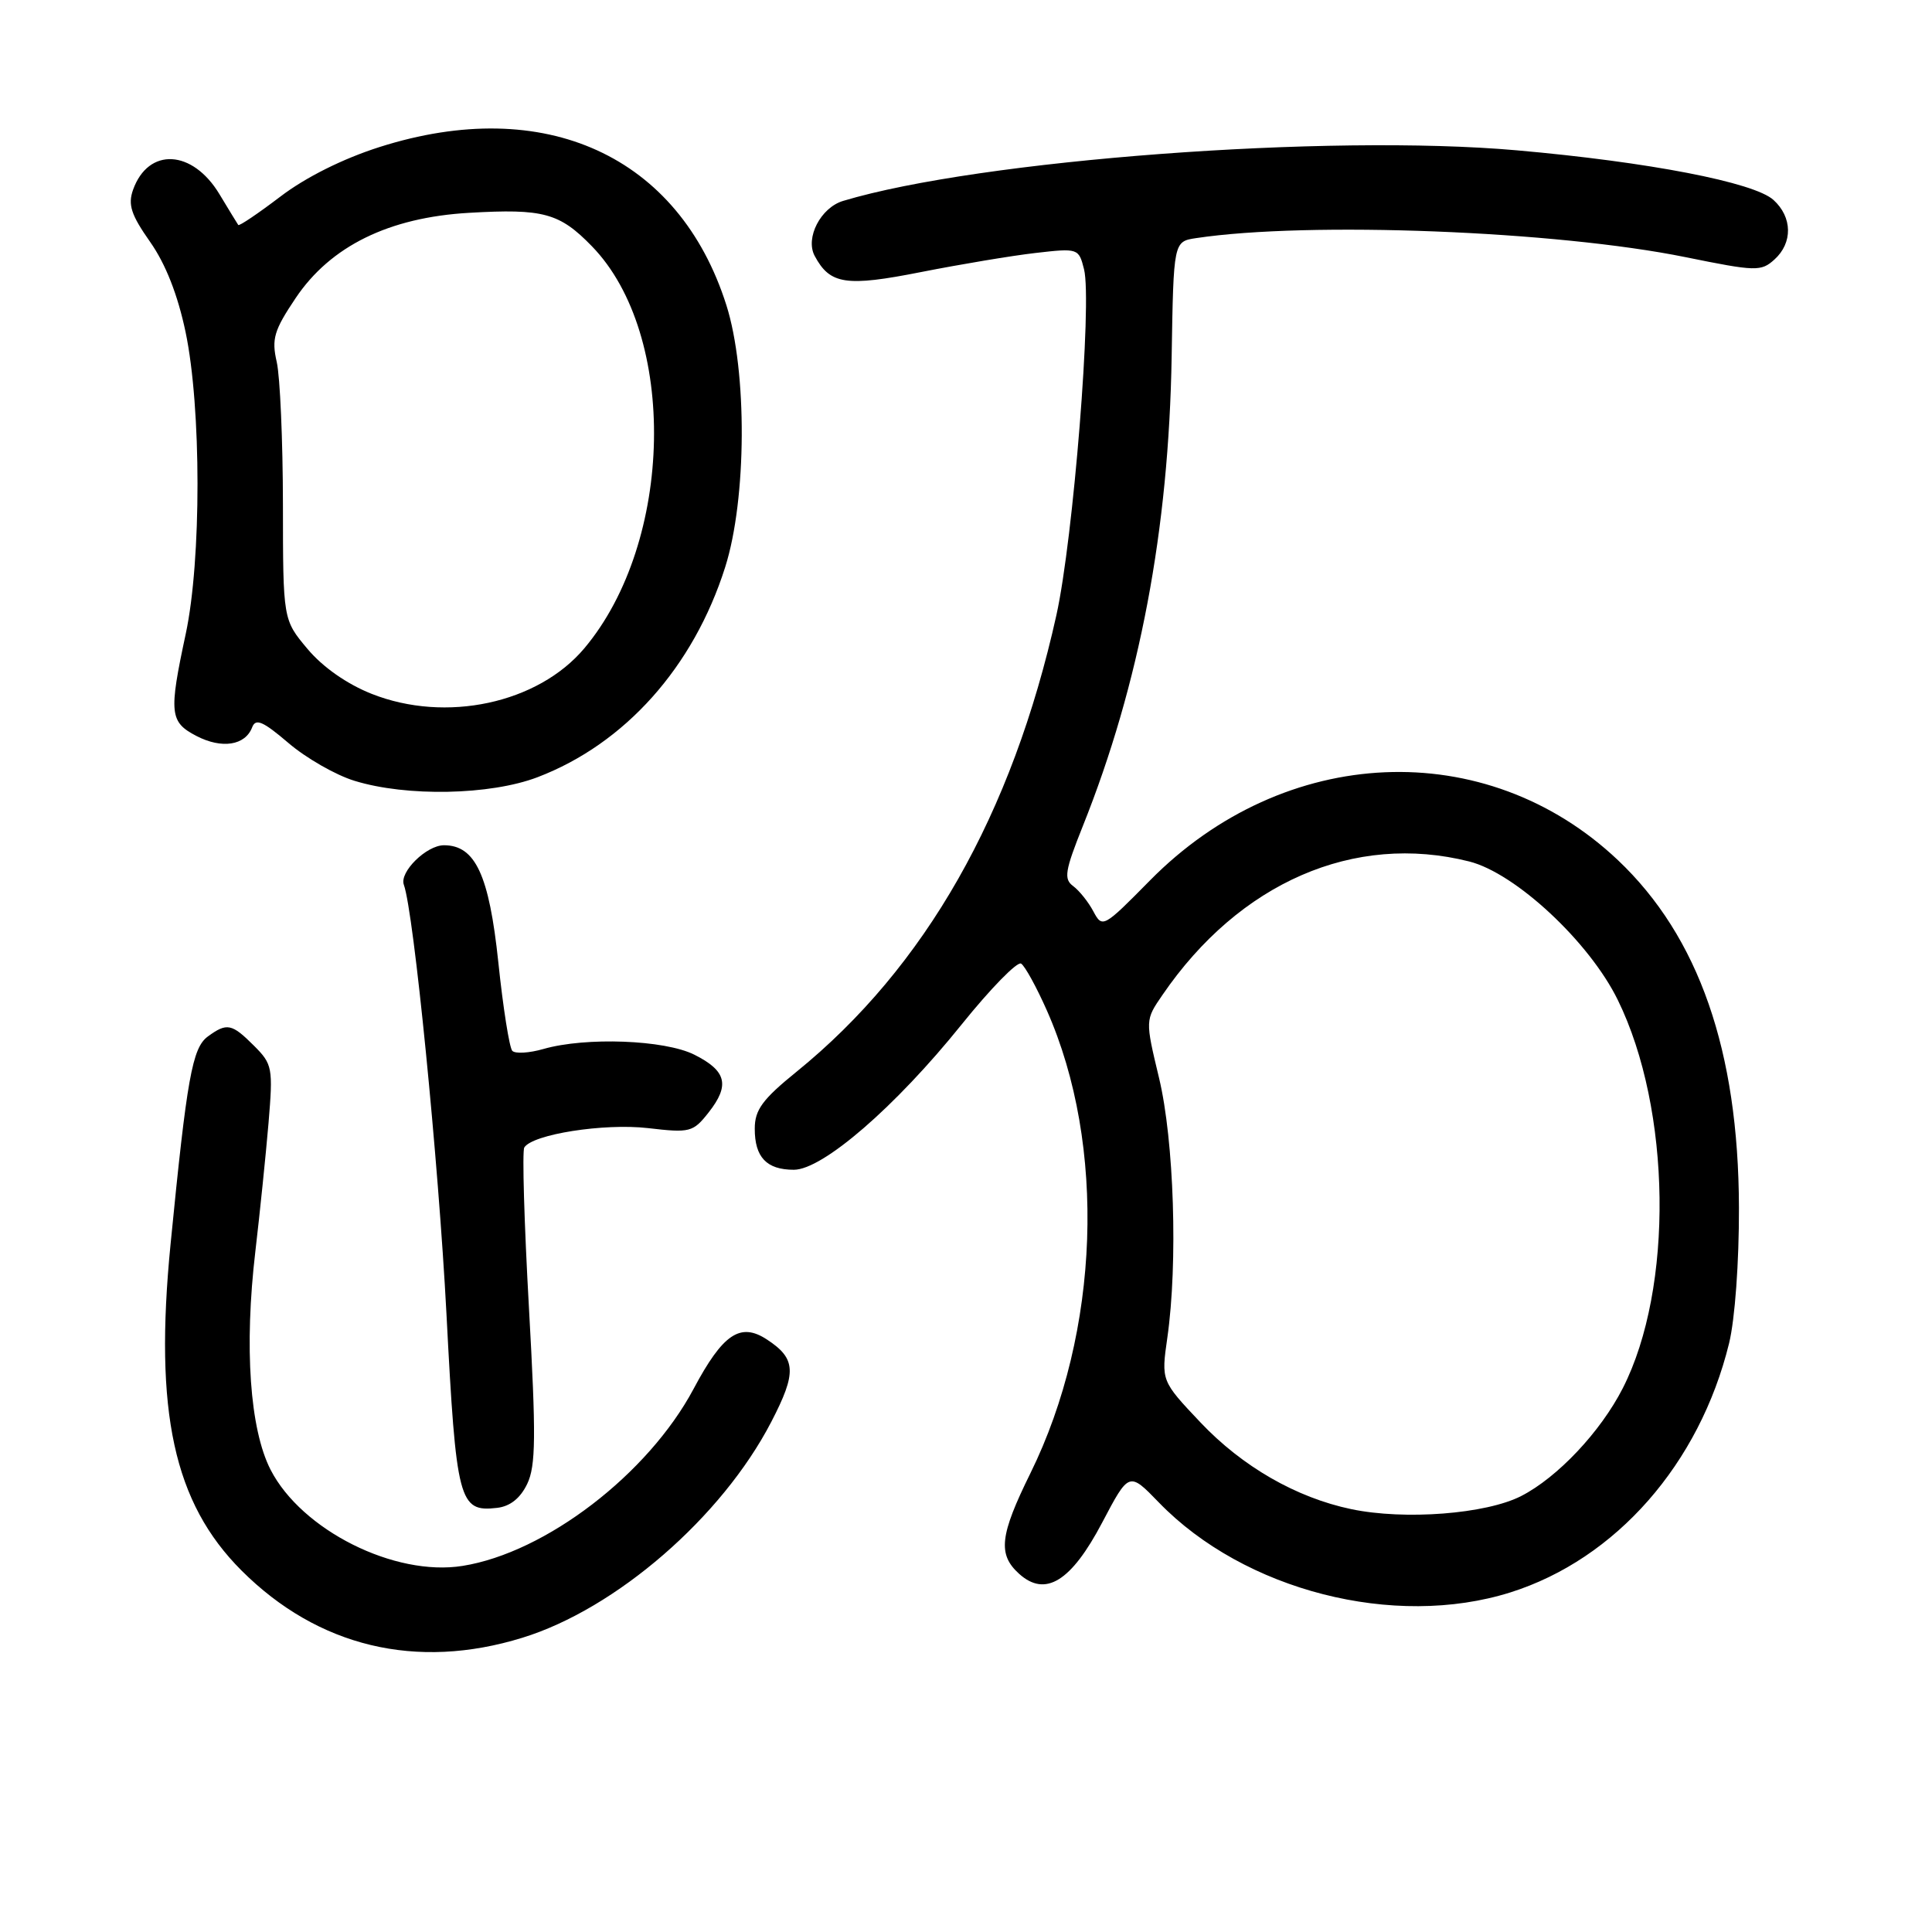 <?xml version="1.0" encoding="UTF-8" standalone="no"?>
<!DOCTYPE svg PUBLIC "-//W3C//DTD SVG 1.1//EN" "http://www.w3.org/Graphics/SVG/1.1/DTD/svg11.dtd" >
<svg xmlns="http://www.w3.org/2000/svg" xmlns:xlink="http://www.w3.org/1999/xlink" version="1.1" viewBox="0 0 256 256">
 <g >
 <path fill="currentColor"
d=" M 69.22 217.01 C 81.64 213.18 95.65 201.03 102.19 188.42 C 105.60 181.85 105.50 180.03 101.62 177.49 C 98.10 175.18 95.79 176.73 91.90 184.04 C 85.88 195.33 72.29 205.74 61.29 207.49 C 52.29 208.93 39.98 202.76 35.86 194.76 C 33.10 189.39 32.34 178.51 33.84 165.78 C 34.44 160.67 35.22 153.04 35.58 148.82 C 36.19 141.49 36.10 141.01 33.66 138.57 C 30.71 135.62 30.07 135.49 27.54 137.34 C 25.48 138.85 24.77 142.81 22.60 164.86 C 20.41 187.10 23.02 199.12 32.00 208.10 C 42.13 218.22 55.18 221.35 69.22 217.01 Z  M 200.14 211.00 C 214.11 206.59 225.20 193.96 229.11 178.00 C 229.89 174.82 230.44 167.23 230.42 160.00 C 230.36 139.22 225.09 124.11 214.38 113.97 C 196.87 97.42 170.20 98.58 152.37 116.67 C 146.21 122.92 146.07 123.00 144.88 120.77 C 144.22 119.52 143.01 118.01 142.20 117.41 C 140.93 116.48 141.11 115.39 143.48 109.46 C 151.00 90.67 154.88 70.15 155.25 47.25 C 155.50 32.00 155.50 32.00 158.50 31.55 C 173.41 29.31 206.22 30.59 223.37 34.08 C 232.67 35.97 233.35 35.99 235.12 34.39 C 237.57 32.18 237.51 28.77 234.99 26.49 C 232.42 24.16 218.44 21.46 201.00 19.92 C 176.03 17.71 129.80 21.18 111.72 26.62 C 108.75 27.51 106.67 31.52 107.95 33.91 C 109.98 37.70 112.09 38.02 122.09 36.04 C 127.27 35.02 134.07 33.88 137.21 33.52 C 142.86 32.87 142.94 32.90 143.64 35.68 C 144.73 40.02 142.22 71.40 139.98 81.50 C 134.12 107.91 122.59 128.18 105.56 142.00 C 101.03 145.67 100.01 147.06 100.01 149.55 C 100.00 153.34 101.58 155.00 105.19 155.00 C 109.01 155.00 118.65 146.66 127.42 135.75 C 131.24 131.00 134.79 127.37 135.30 127.68 C 135.81 128.00 137.34 130.79 138.71 133.88 C 146.63 151.74 145.75 176.50 136.54 195.20 C 132.47 203.45 132.19 205.96 135.03 208.53 C 138.51 211.68 141.93 209.57 146.05 201.74 C 149.60 195.00 149.60 195.00 153.55 199.08 C 164.87 210.77 184.74 215.85 200.14 211.00 Z  M 69.86 196.62 C 71.00 194.23 71.04 190.33 70.09 173.32 C 69.46 162.09 69.18 152.52 69.47 152.05 C 70.55 150.30 80.04 148.81 85.86 149.48 C 91.44 150.13 91.83 150.03 93.90 147.40 C 96.74 143.79 96.27 141.89 92.00 139.75 C 88.06 137.78 77.63 137.39 72.03 138.99 C 70.13 139.54 68.27 139.65 67.88 139.24 C 67.50 138.83 66.66 133.55 66.03 127.50 C 64.81 115.93 62.98 112.00 58.83 112.00 C 56.51 112.00 52.90 115.55 53.51 117.23 C 54.83 120.85 58.10 153.86 59.16 174.12 C 60.45 199.00 60.81 200.39 65.87 199.80 C 67.60 199.60 68.95 198.52 69.86 196.62 Z  M 71.21 102.99 C 82.80 98.57 91.89 88.40 96.09 75.15 C 98.95 66.13 99.03 49.20 96.25 40.44 C 89.97 20.63 72.18 12.52 50.30 19.48 C 45.43 21.03 40.49 23.50 37.15 26.05 C 34.20 28.29 31.69 29.99 31.57 29.81 C 31.45 29.64 30.33 27.81 29.09 25.75 C 25.51 19.79 19.65 19.49 17.63 25.15 C 16.93 27.12 17.37 28.47 19.89 32.05 C 21.95 34.98 23.55 39.06 24.59 44.00 C 26.69 54.02 26.70 74.23 24.61 84.00 C 22.35 94.53 22.48 95.68 26.05 97.53 C 29.40 99.26 32.49 98.78 33.41 96.38 C 33.88 95.15 34.83 95.56 38.22 98.45 C 40.54 100.44 44.48 102.70 46.97 103.46 C 53.87 105.59 64.95 105.37 71.21 102.99 Z  M 179.05 199.97 C 171.75 198.44 164.61 194.33 159.07 188.48 C 153.86 182.97 153.86 182.97 154.68 177.24 C 156.09 167.36 155.57 151.13 153.58 142.84 C 151.74 135.17 151.74 135.17 154.03 131.84 C 164.23 116.93 179.45 110.31 194.68 114.15 C 200.82 115.70 210.61 124.82 214.37 132.51 C 221.48 147.01 221.78 170.71 215.03 183.94 C 212.09 189.71 206.39 195.76 201.57 198.23 C 196.91 200.62 186.14 201.45 179.05 199.97 Z  M 49.25 91.94 C 45.97 90.64 42.77 88.40 40.75 85.99 C 37.50 82.12 37.50 82.12 37.49 66.81 C 37.48 58.39 37.11 49.91 36.67 47.97 C 35.97 44.91 36.30 43.78 39.18 39.49 C 43.79 32.62 51.53 28.81 62.16 28.20 C 72.00 27.63 74.14 28.21 78.44 32.64 C 89.82 44.36 89.30 71.79 77.43 85.90 C 71.27 93.22 59.07 95.83 49.25 91.94 Z "/>
</g>
</svg>